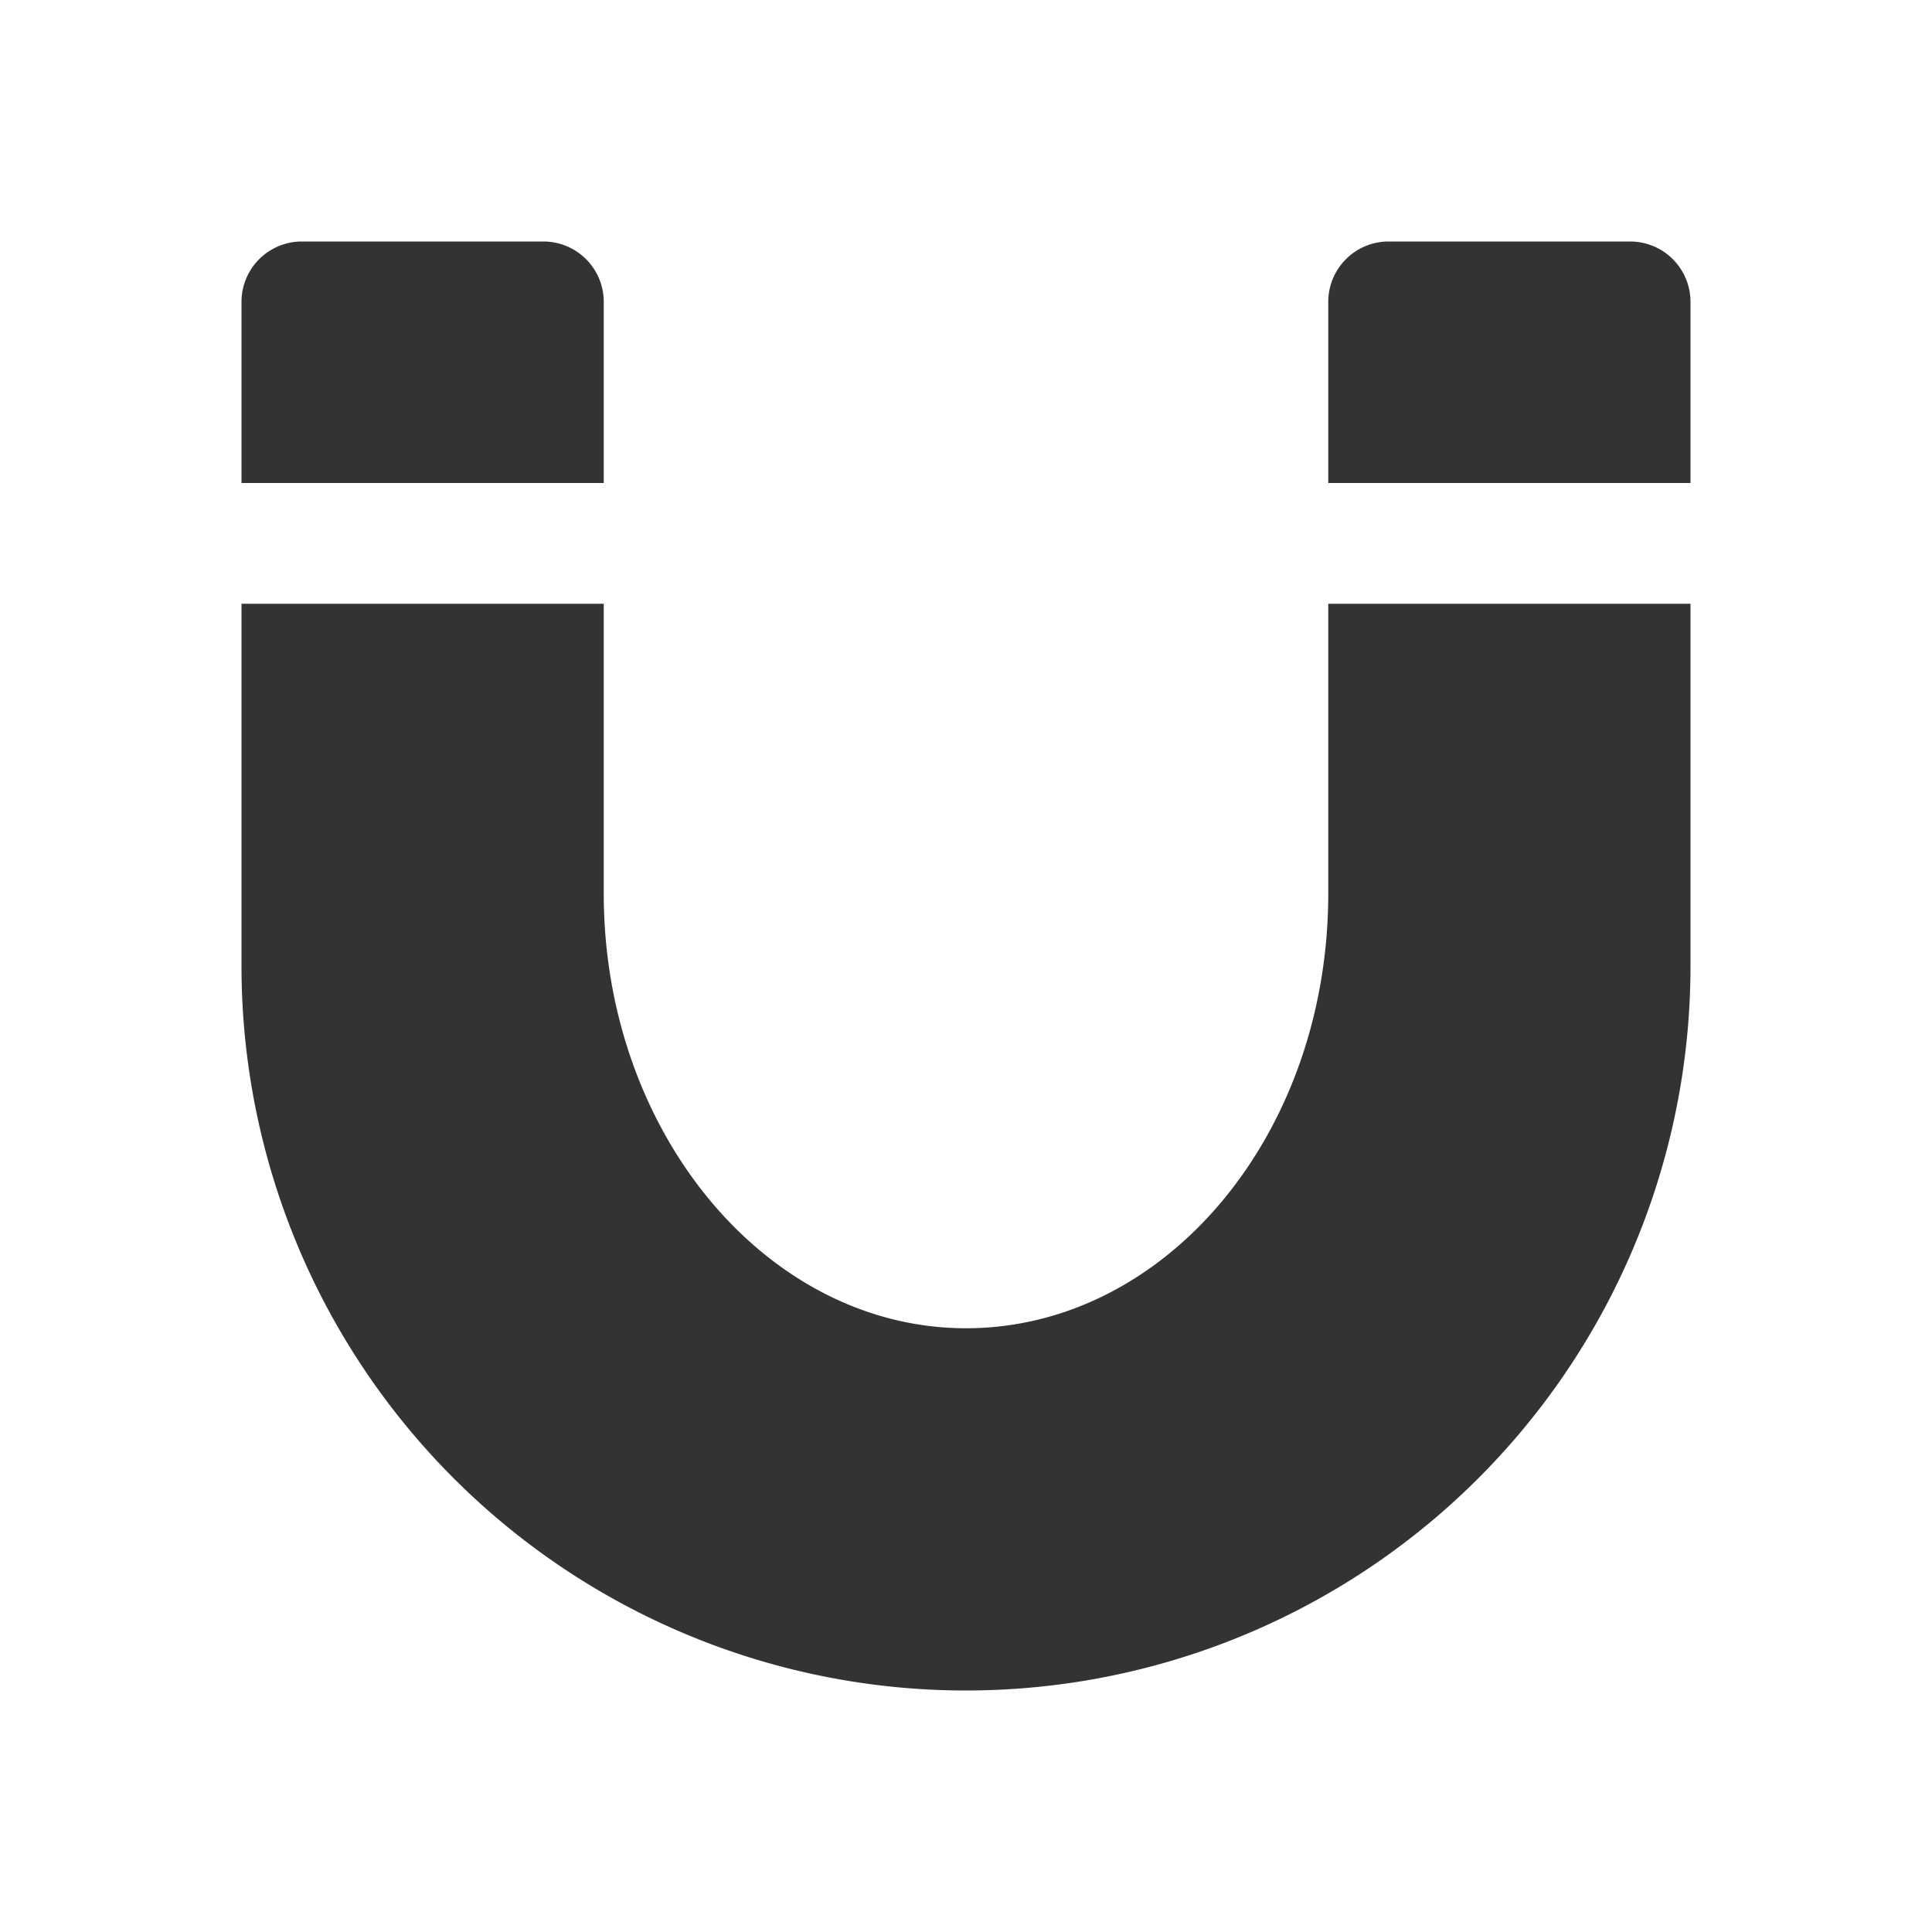 <svg id="图层_1" data-name="图层 1" xmlns="http://www.w3.org/2000/svg" viewBox="0 0 16 16"><defs><style>.cls-1{fill:#333;}</style></defs><title>物流图标</title><path class="cls-1" d="M11,7.4c0,2-1.35,3.6-3,3.6S5,9.38,5,7.4V5H2V8A6,6,0,0,0,14,8V5H11Z"/><path class="cls-1" d="M2.5,2h2a.5.5,0,0,1,.5.5V4A0,0,0,0,1,5,4H2A0,0,0,0,1,2,4V2.5A.5.5,0,0,1,2.5,2Z"/><path class="cls-1" d="M11.5,2h2a.5.5,0,0,1,.5.5V4a0,0,0,0,1,0,0H11a0,0,0,0,1,0,0V2.5A.5.5,0,0,1,11.5,2Z"/></svg>